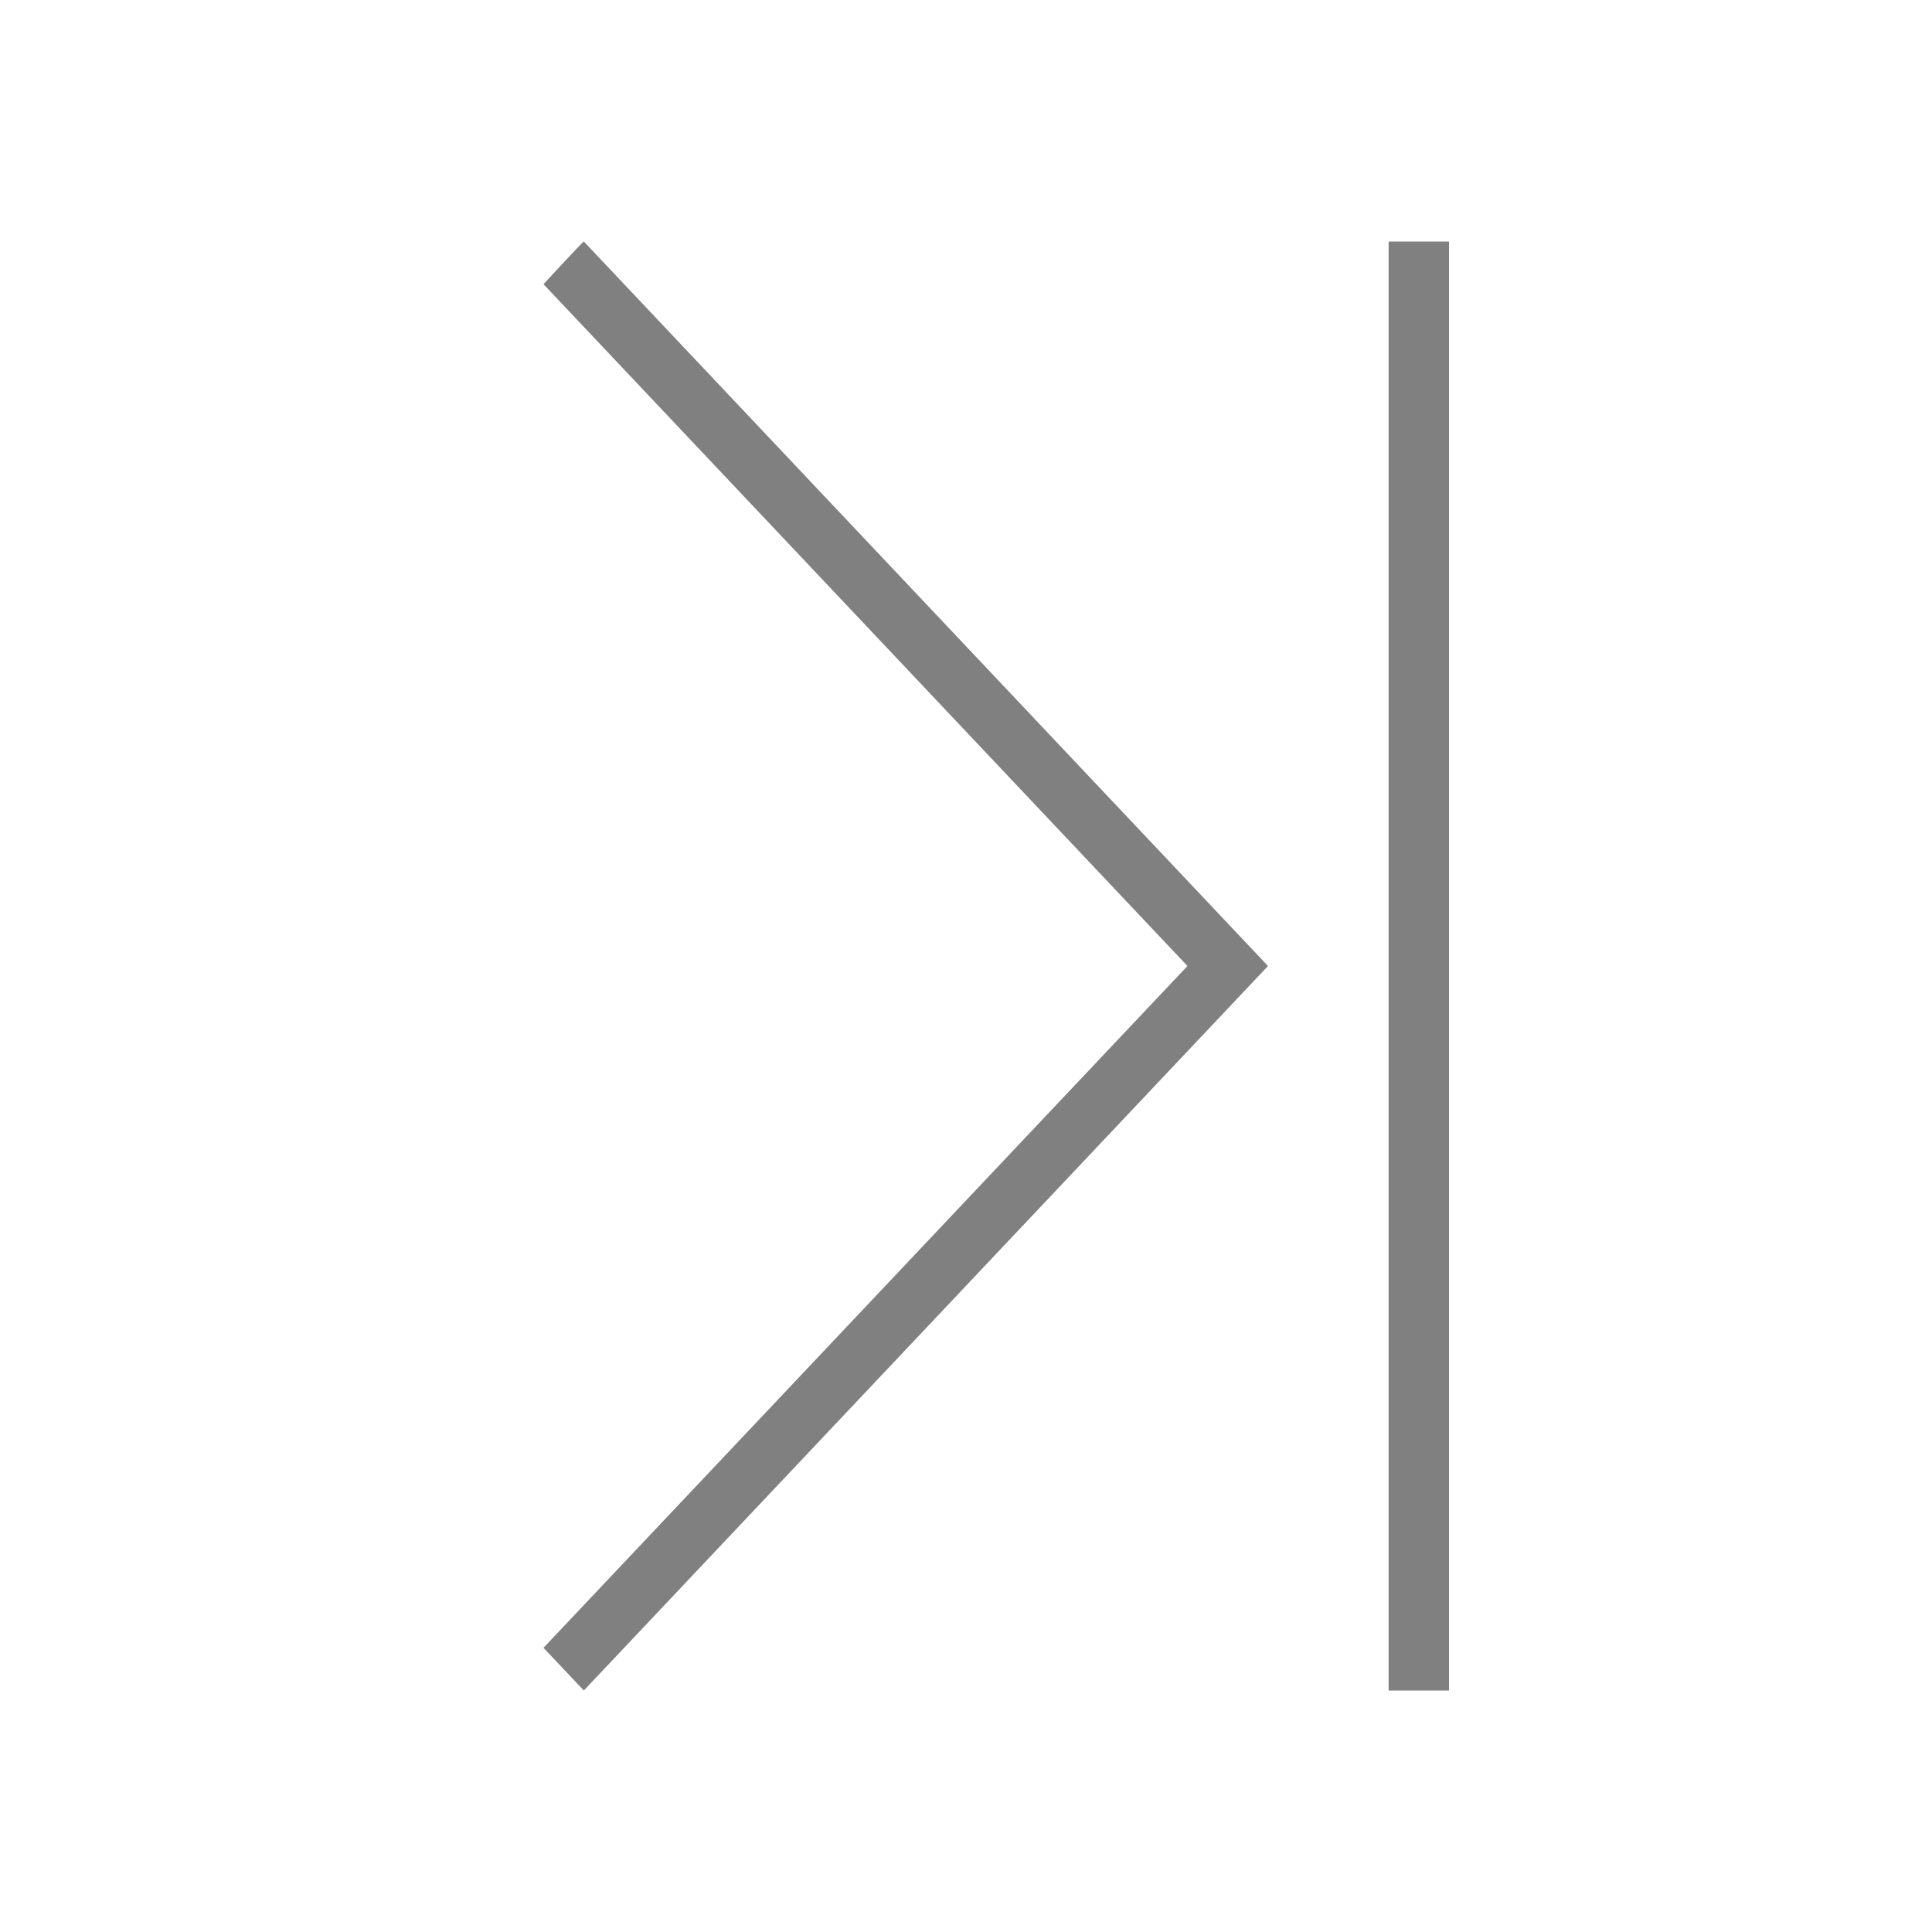 <svg xmlns="http://www.w3.org/2000/svg" viewBox="0 0 32 32">
  <defs
     id="defs3051">
    <style
       type="text/css"
       id="current-color-scheme">
      .ColorScheme-Text {
        color:#808080;
      }
      </style>
  </defs>
  <path
     style="fill:currentColor;fill-opacity:1;stroke:none" 
     d="M 9.67 4 C 9.656 3.998 9.002 4.707 9.002 4.707 L 19.668 16 L 9.002 27.293 L 9.67 28 L 21.002 16 L 9.67 4 z M 23 4 L 23 28 L 24 28 L 24 4 L 23 4 z "
     id="path8" 
     class="ColorScheme-Text"
     />
</svg>
